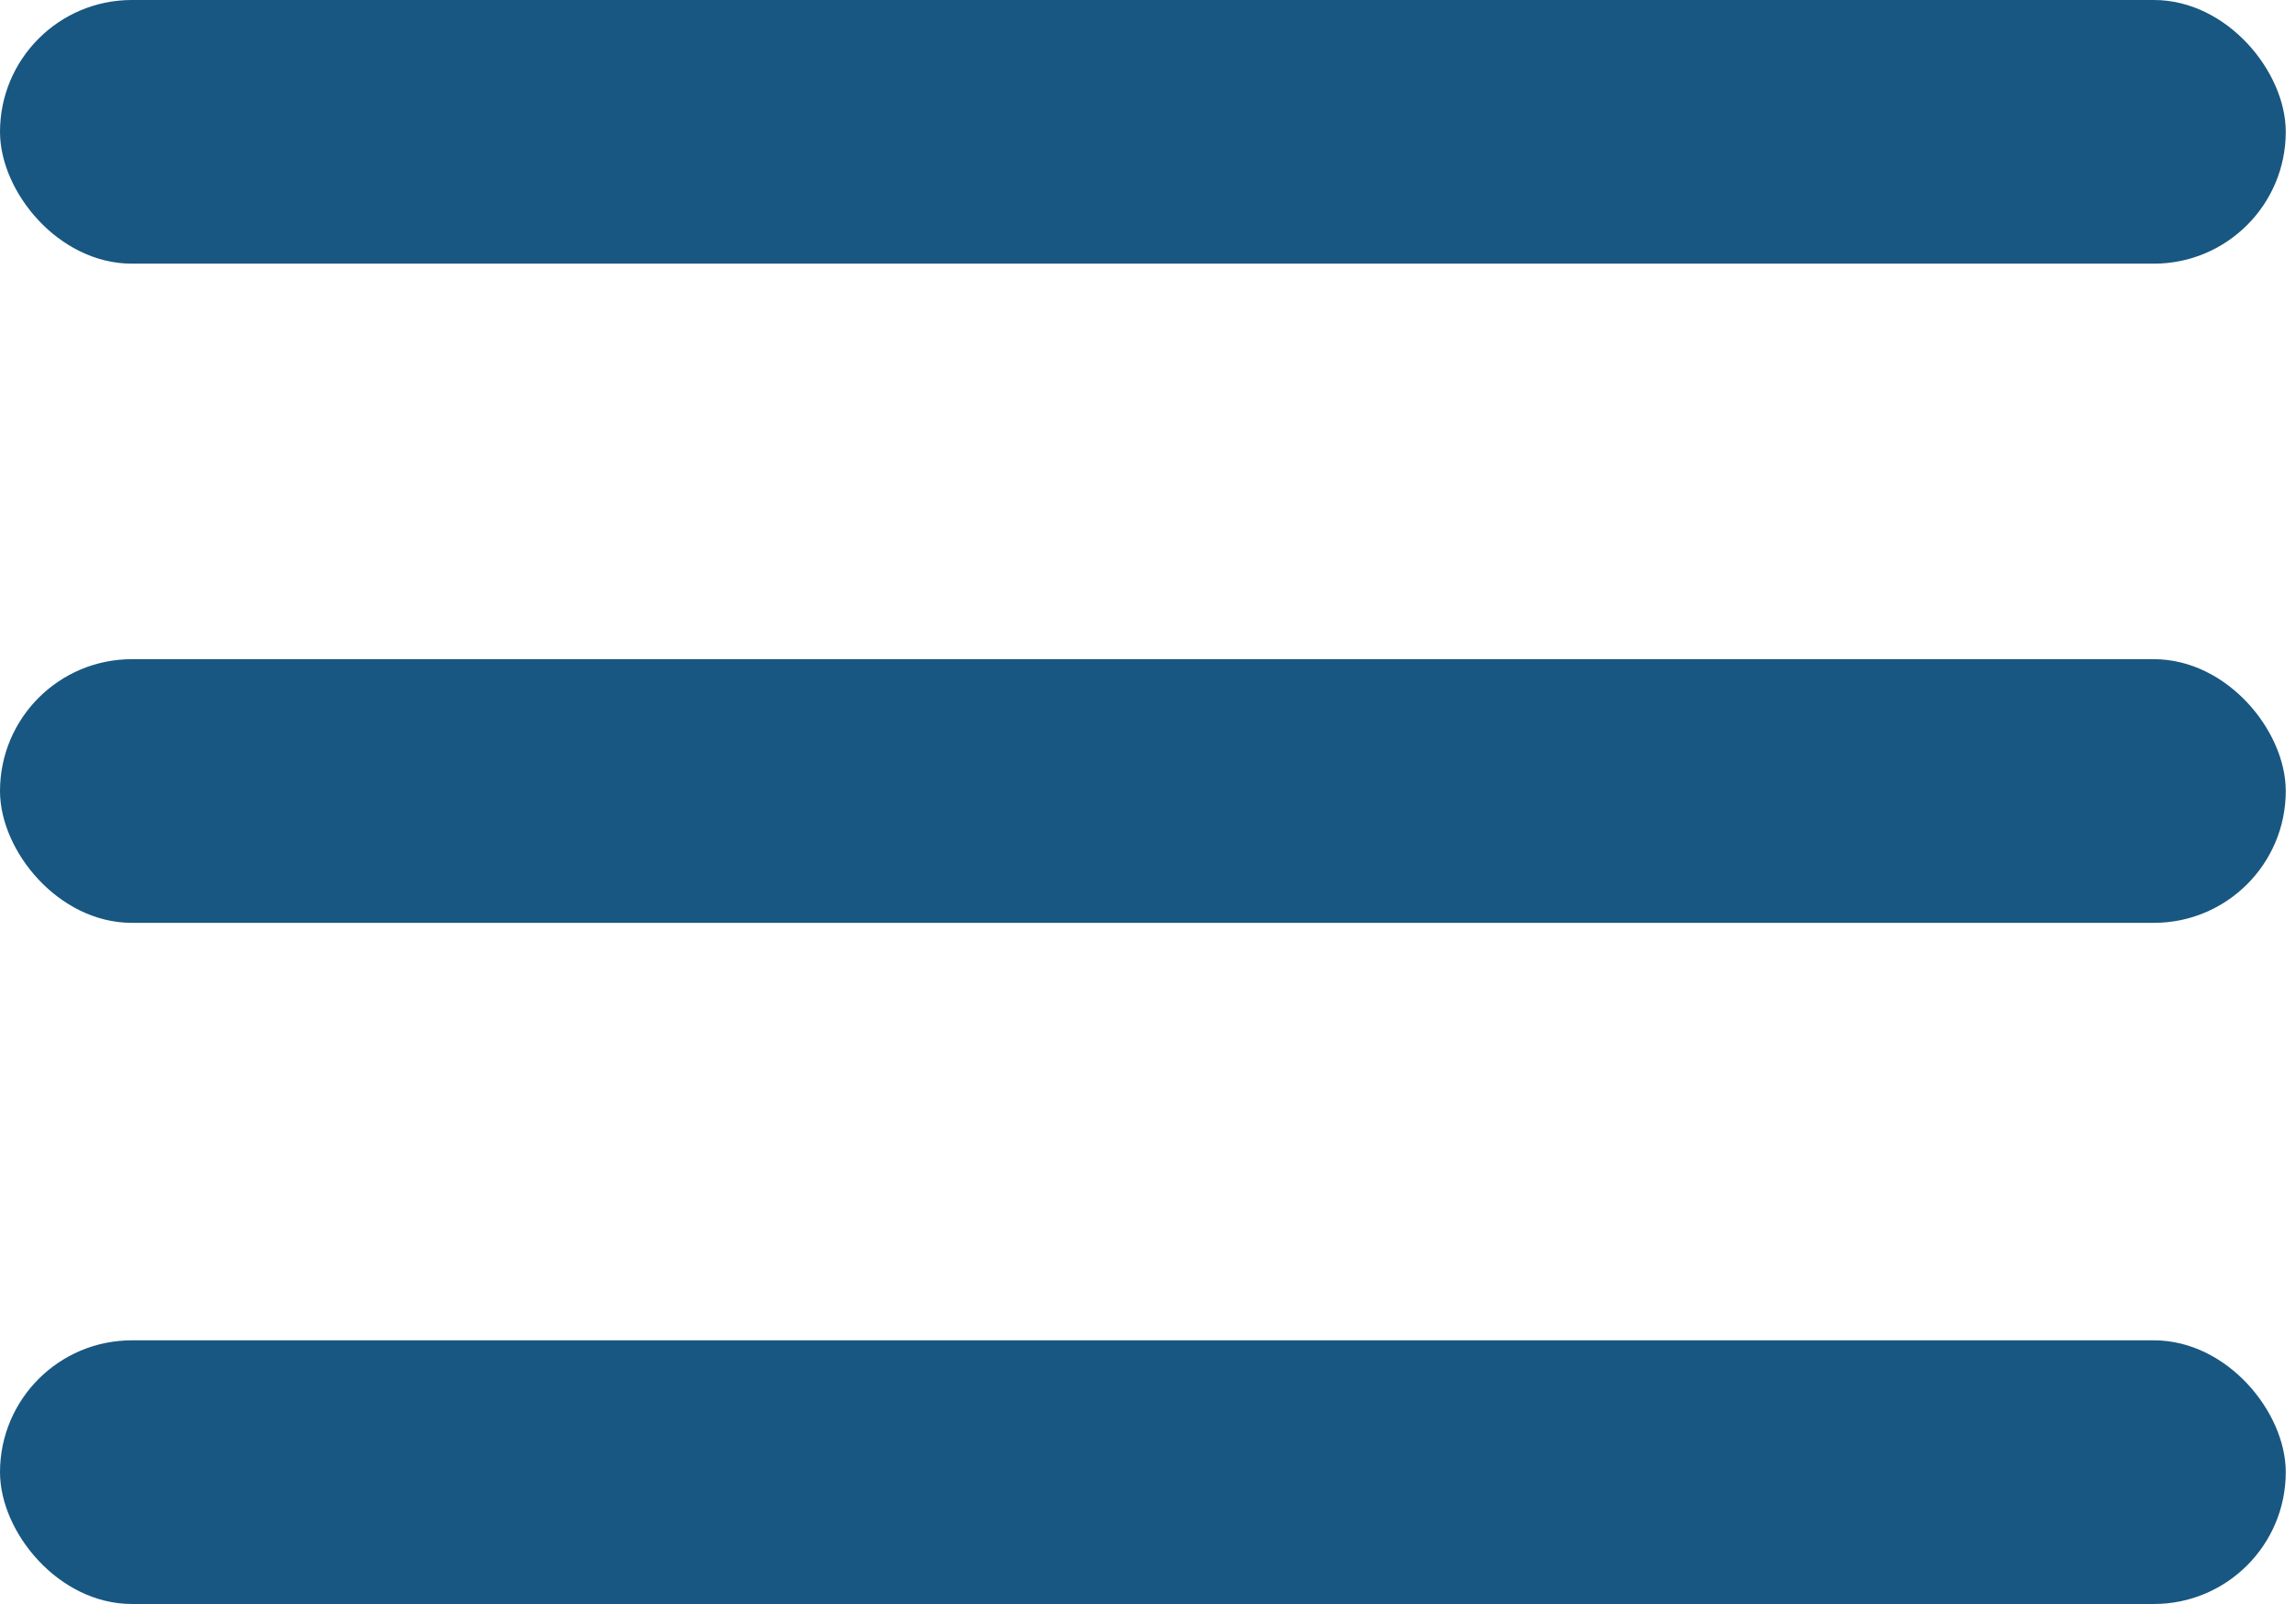 <svg width="83" height="58" viewBox="0 0 83 58" fill="none" xmlns="http://www.w3.org/2000/svg">
<rect x="0.5" y="0.5" width="81.63" height="8.534" rx="4.267" fill="#185781" stroke="#185781"/>
<rect x="0.5" y="24.336" width="81.63" height="8.534" rx="4.267" fill="#185781" stroke="#185781"/>
<rect x="0.5" y="48.966" width="81.63" height="8.534" rx="4.267" fill="#185781" stroke="#185781"/>
</svg>
